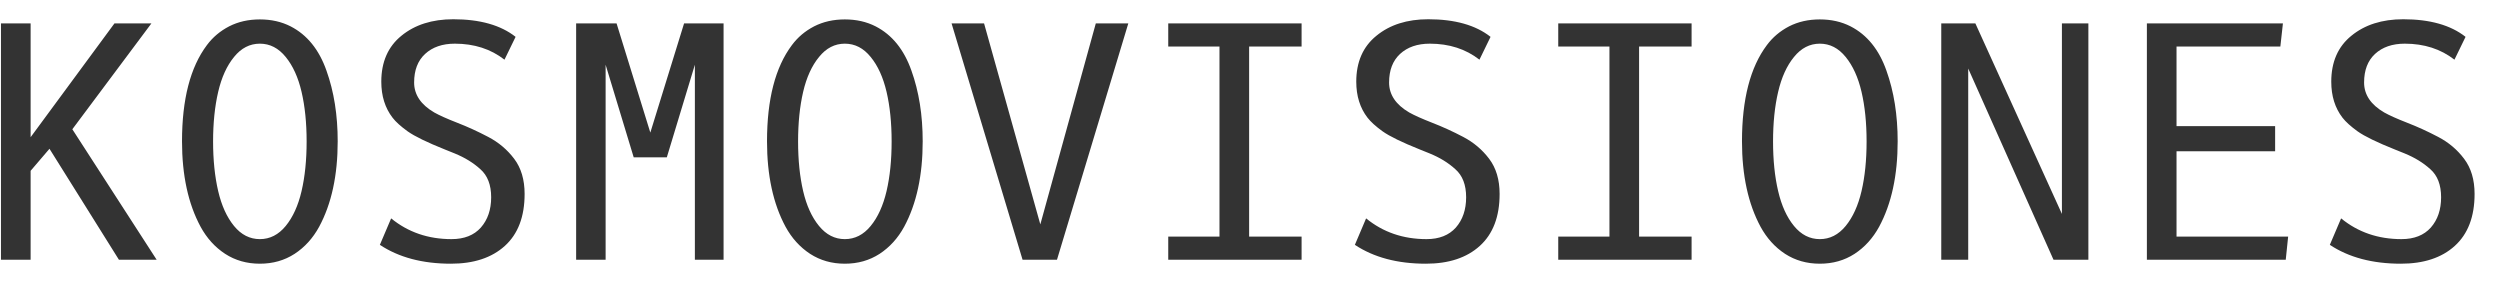 <svg width="77" height="9" viewBox="0 0 77 9" fill="none" xmlns="http://www.w3.org/2000/svg">
<path d="M3.526 0.72H4.664L2.228 3.981L4.825 8H3.663L1.524 4.582L0.943 5.261V8H0.03V0.72H0.943V4.226L3.526 0.72ZM8.8 1.755C8.578 1.481 8.313 1.345 8.004 1.345C7.695 1.345 7.429 1.481 7.208 1.755C6.987 2.025 6.824 2.383 6.72 2.829C6.616 3.275 6.563 3.785 6.563 4.357C6.563 4.93 6.616 5.44 6.72 5.886C6.824 6.332 6.987 6.69 7.208 6.96C7.429 7.23 7.695 7.365 8.004 7.365C8.313 7.365 8.578 7.23 8.8 6.96C9.021 6.69 9.184 6.332 9.288 5.886C9.392 5.44 9.444 4.93 9.444 4.357C9.444 3.785 9.392 3.275 9.288 2.829C9.184 2.383 9.021 2.025 8.8 1.755ZM9.073 7.819C8.761 8.021 8.404 8.122 8.004 8.122C7.604 8.122 7.247 8.021 6.935 7.819C6.622 7.614 6.37 7.336 6.178 6.984C5.797 6.278 5.606 5.401 5.606 4.353C5.606 3.057 5.862 2.069 6.373 1.389C6.552 1.148 6.78 0.956 7.057 0.812C7.337 0.669 7.652 0.598 8.004 0.598C8.355 0.598 8.671 0.669 8.951 0.812C9.459 1.073 9.827 1.527 10.055 2.175C10.286 2.819 10.401 3.545 10.401 4.353C10.401 5.401 10.211 6.278 9.83 6.984C9.638 7.336 9.386 7.614 9.073 7.819ZM12.047 6.726C12.568 7.152 13.188 7.365 13.907 7.365C14.298 7.365 14.599 7.246 14.81 7.009C15.022 6.768 15.128 6.457 15.128 6.076C15.128 5.695 15.017 5.407 14.796 5.212C14.578 5.013 14.312 4.851 14 4.724L13.707 4.606C13.154 4.385 12.77 4.198 12.555 4.045C12.343 3.892 12.188 3.752 12.091 3.625C11.86 3.326 11.744 2.956 11.744 2.517C11.744 1.908 11.951 1.436 12.364 1.101C12.778 0.762 13.31 0.593 13.961 0.593C14.781 0.593 15.421 0.773 15.88 1.135L15.538 1.838C15.115 1.509 14.605 1.345 14.01 1.345C13.626 1.345 13.32 1.451 13.092 1.662C12.867 1.87 12.755 2.163 12.755 2.541C12.755 2.915 12.962 3.223 13.375 3.464C13.531 3.552 13.767 3.658 14.083 3.781C14.402 3.905 14.719 4.05 15.035 4.216C15.354 4.382 15.621 4.606 15.836 4.89C16.051 5.173 16.158 5.534 16.158 5.974C16.158 6.673 15.955 7.207 15.548 7.575C15.144 7.94 14.591 8.122 13.888 8.122C13.012 8.122 12.283 7.928 11.7 7.541L12.047 6.726ZM18.653 1.994V8H17.745V0.72H18.99L20.03 4.084L21.07 0.72H22.286V8H21.402V1.994L20.538 4.846H19.518L18.653 1.994ZM26.817 1.755C26.596 1.481 26.331 1.345 26.021 1.345C25.712 1.345 25.447 1.481 25.226 1.755C25.004 2.025 24.841 2.383 24.737 2.829C24.633 3.275 24.581 3.785 24.581 4.357C24.581 4.93 24.633 5.44 24.737 5.886C24.841 6.332 25.004 6.69 25.226 6.96C25.447 7.23 25.712 7.365 26.021 7.365C26.331 7.365 26.596 7.23 26.817 6.96C27.039 6.69 27.201 6.332 27.306 5.886C27.41 5.44 27.462 4.93 27.462 4.357C27.462 3.785 27.41 3.275 27.306 2.829C27.201 2.383 27.039 2.025 26.817 1.755ZM27.091 7.819C26.778 8.021 26.422 8.122 26.021 8.122C25.621 8.122 25.265 8.021 24.952 7.819C24.64 7.614 24.387 7.336 24.195 6.984C23.814 6.278 23.624 5.401 23.624 4.353C23.624 3.057 23.88 2.069 24.391 1.389C24.57 1.148 24.797 0.956 25.074 0.812C25.354 0.669 25.67 0.598 26.021 0.598C26.373 0.598 26.689 0.669 26.969 0.812C27.477 1.073 27.844 1.527 28.072 2.175C28.303 2.819 28.419 3.545 28.419 4.353C28.419 5.401 28.229 6.278 27.848 6.984C27.656 7.336 27.403 7.614 27.091 7.819ZM33.751 0.72H34.752L32.555 8H31.495L29.308 0.72H30.309L32.042 6.911L33.751 0.72ZM35.982 1.433V0.72H40.089V1.433H38.473V7.287H40.089V8H35.982V7.287H37.56V1.433H35.982ZM42.076 6.726C42.597 7.152 43.217 7.365 43.937 7.365C44.327 7.365 44.628 7.246 44.84 7.009C45.051 6.768 45.157 6.457 45.157 6.076C45.157 5.695 45.047 5.407 44.825 5.212C44.607 5.013 44.342 4.851 44.029 4.724L43.736 4.606C43.183 4.385 42.799 4.198 42.584 4.045C42.372 3.892 42.218 3.752 42.12 3.625C41.889 3.326 41.773 2.956 41.773 2.517C41.773 1.908 41.98 1.436 42.394 1.101C42.807 0.762 43.339 0.593 43.99 0.593C44.81 0.593 45.45 0.773 45.909 1.135L45.567 1.838C45.144 1.509 44.635 1.345 44.039 1.345C43.655 1.345 43.349 1.451 43.121 1.662C42.897 1.87 42.784 2.163 42.784 2.541C42.784 2.915 42.991 3.223 43.404 3.464C43.56 3.552 43.797 3.658 44.112 3.781C44.431 3.905 44.749 4.05 45.065 4.216C45.383 4.382 45.65 4.606 45.865 4.89C46.08 5.173 46.188 5.534 46.188 5.974C46.188 6.673 45.984 7.207 45.577 7.575C45.173 7.94 44.62 8.122 43.917 8.122C43.041 8.122 42.312 7.928 41.73 7.541L42.076 6.726ZM47.994 1.433V0.72H52.101V1.433H50.484V7.287H52.101V8H47.994V7.287H49.571V1.433H47.994ZM56.847 1.755C56.625 1.481 56.36 1.345 56.051 1.345C55.742 1.345 55.476 1.481 55.255 1.755C55.033 2.025 54.871 2.383 54.767 2.829C54.662 3.275 54.61 3.785 54.61 4.357C54.61 4.93 54.662 5.44 54.767 5.886C54.871 6.332 55.033 6.69 55.255 6.96C55.476 7.23 55.742 7.365 56.051 7.365C56.36 7.365 56.625 7.23 56.847 6.96C57.068 6.69 57.231 6.332 57.335 5.886C57.439 5.44 57.491 4.93 57.491 4.357C57.491 3.785 57.439 3.275 57.335 2.829C57.231 2.383 57.068 2.025 56.847 1.755ZM57.12 7.819C56.808 8.021 56.451 8.122 56.051 8.122C55.65 8.122 55.294 8.021 54.981 7.819C54.669 7.614 54.417 7.336 54.225 6.984C53.844 6.278 53.653 5.401 53.653 4.353C53.653 3.057 53.909 2.069 54.42 1.389C54.599 1.148 54.827 0.956 55.103 0.812C55.383 0.669 55.699 0.598 56.051 0.598C56.402 0.598 56.718 0.669 56.998 0.812C57.506 1.073 57.874 1.527 58.102 2.175C58.333 2.819 58.448 3.545 58.448 4.353C58.448 5.401 58.258 6.278 57.877 6.984C57.685 7.336 57.433 7.614 57.12 7.819ZM64.322 8H63.248L60.621 2.111V8H59.791V0.72H60.841L63.507 6.589V0.72H64.322V8ZM67.037 4.66V7.287H70.475L70.401 8H66.124V0.72H70.314L70.235 1.433H67.037V3.884H70.074V4.66H67.037ZM72.106 6.726C72.626 7.152 73.246 7.365 73.966 7.365C74.356 7.365 74.658 7.246 74.869 7.009C75.081 6.768 75.186 6.457 75.186 6.076C75.186 5.695 75.076 5.407 74.855 5.212C74.636 5.013 74.371 4.851 74.059 4.724L73.766 4.606C73.212 4.385 72.828 4.198 72.613 4.045C72.402 3.892 72.247 3.752 72.149 3.625C71.918 3.326 71.803 2.956 71.803 2.517C71.803 1.908 72.009 1.436 72.423 1.101C72.836 0.762 73.368 0.593 74.019 0.593C74.84 0.593 75.48 0.773 75.939 1.135L75.597 1.838C75.174 1.509 74.664 1.345 74.068 1.345C73.684 1.345 73.378 1.451 73.15 1.662C72.926 1.87 72.814 2.163 72.814 2.541C72.814 2.915 73.02 3.223 73.434 3.464C73.59 3.552 73.826 3.658 74.142 3.781C74.461 3.905 74.778 4.05 75.094 4.216C75.413 4.382 75.68 4.606 75.894 4.89C76.109 5.173 76.217 5.534 76.217 5.974C76.217 6.673 76.013 7.207 75.606 7.575C75.203 7.94 74.649 8.122 73.946 8.122C73.071 8.122 72.341 7.928 71.759 7.541L72.106 6.726Z" fill="black" fill-opacity="0.8"/>
</svg>
